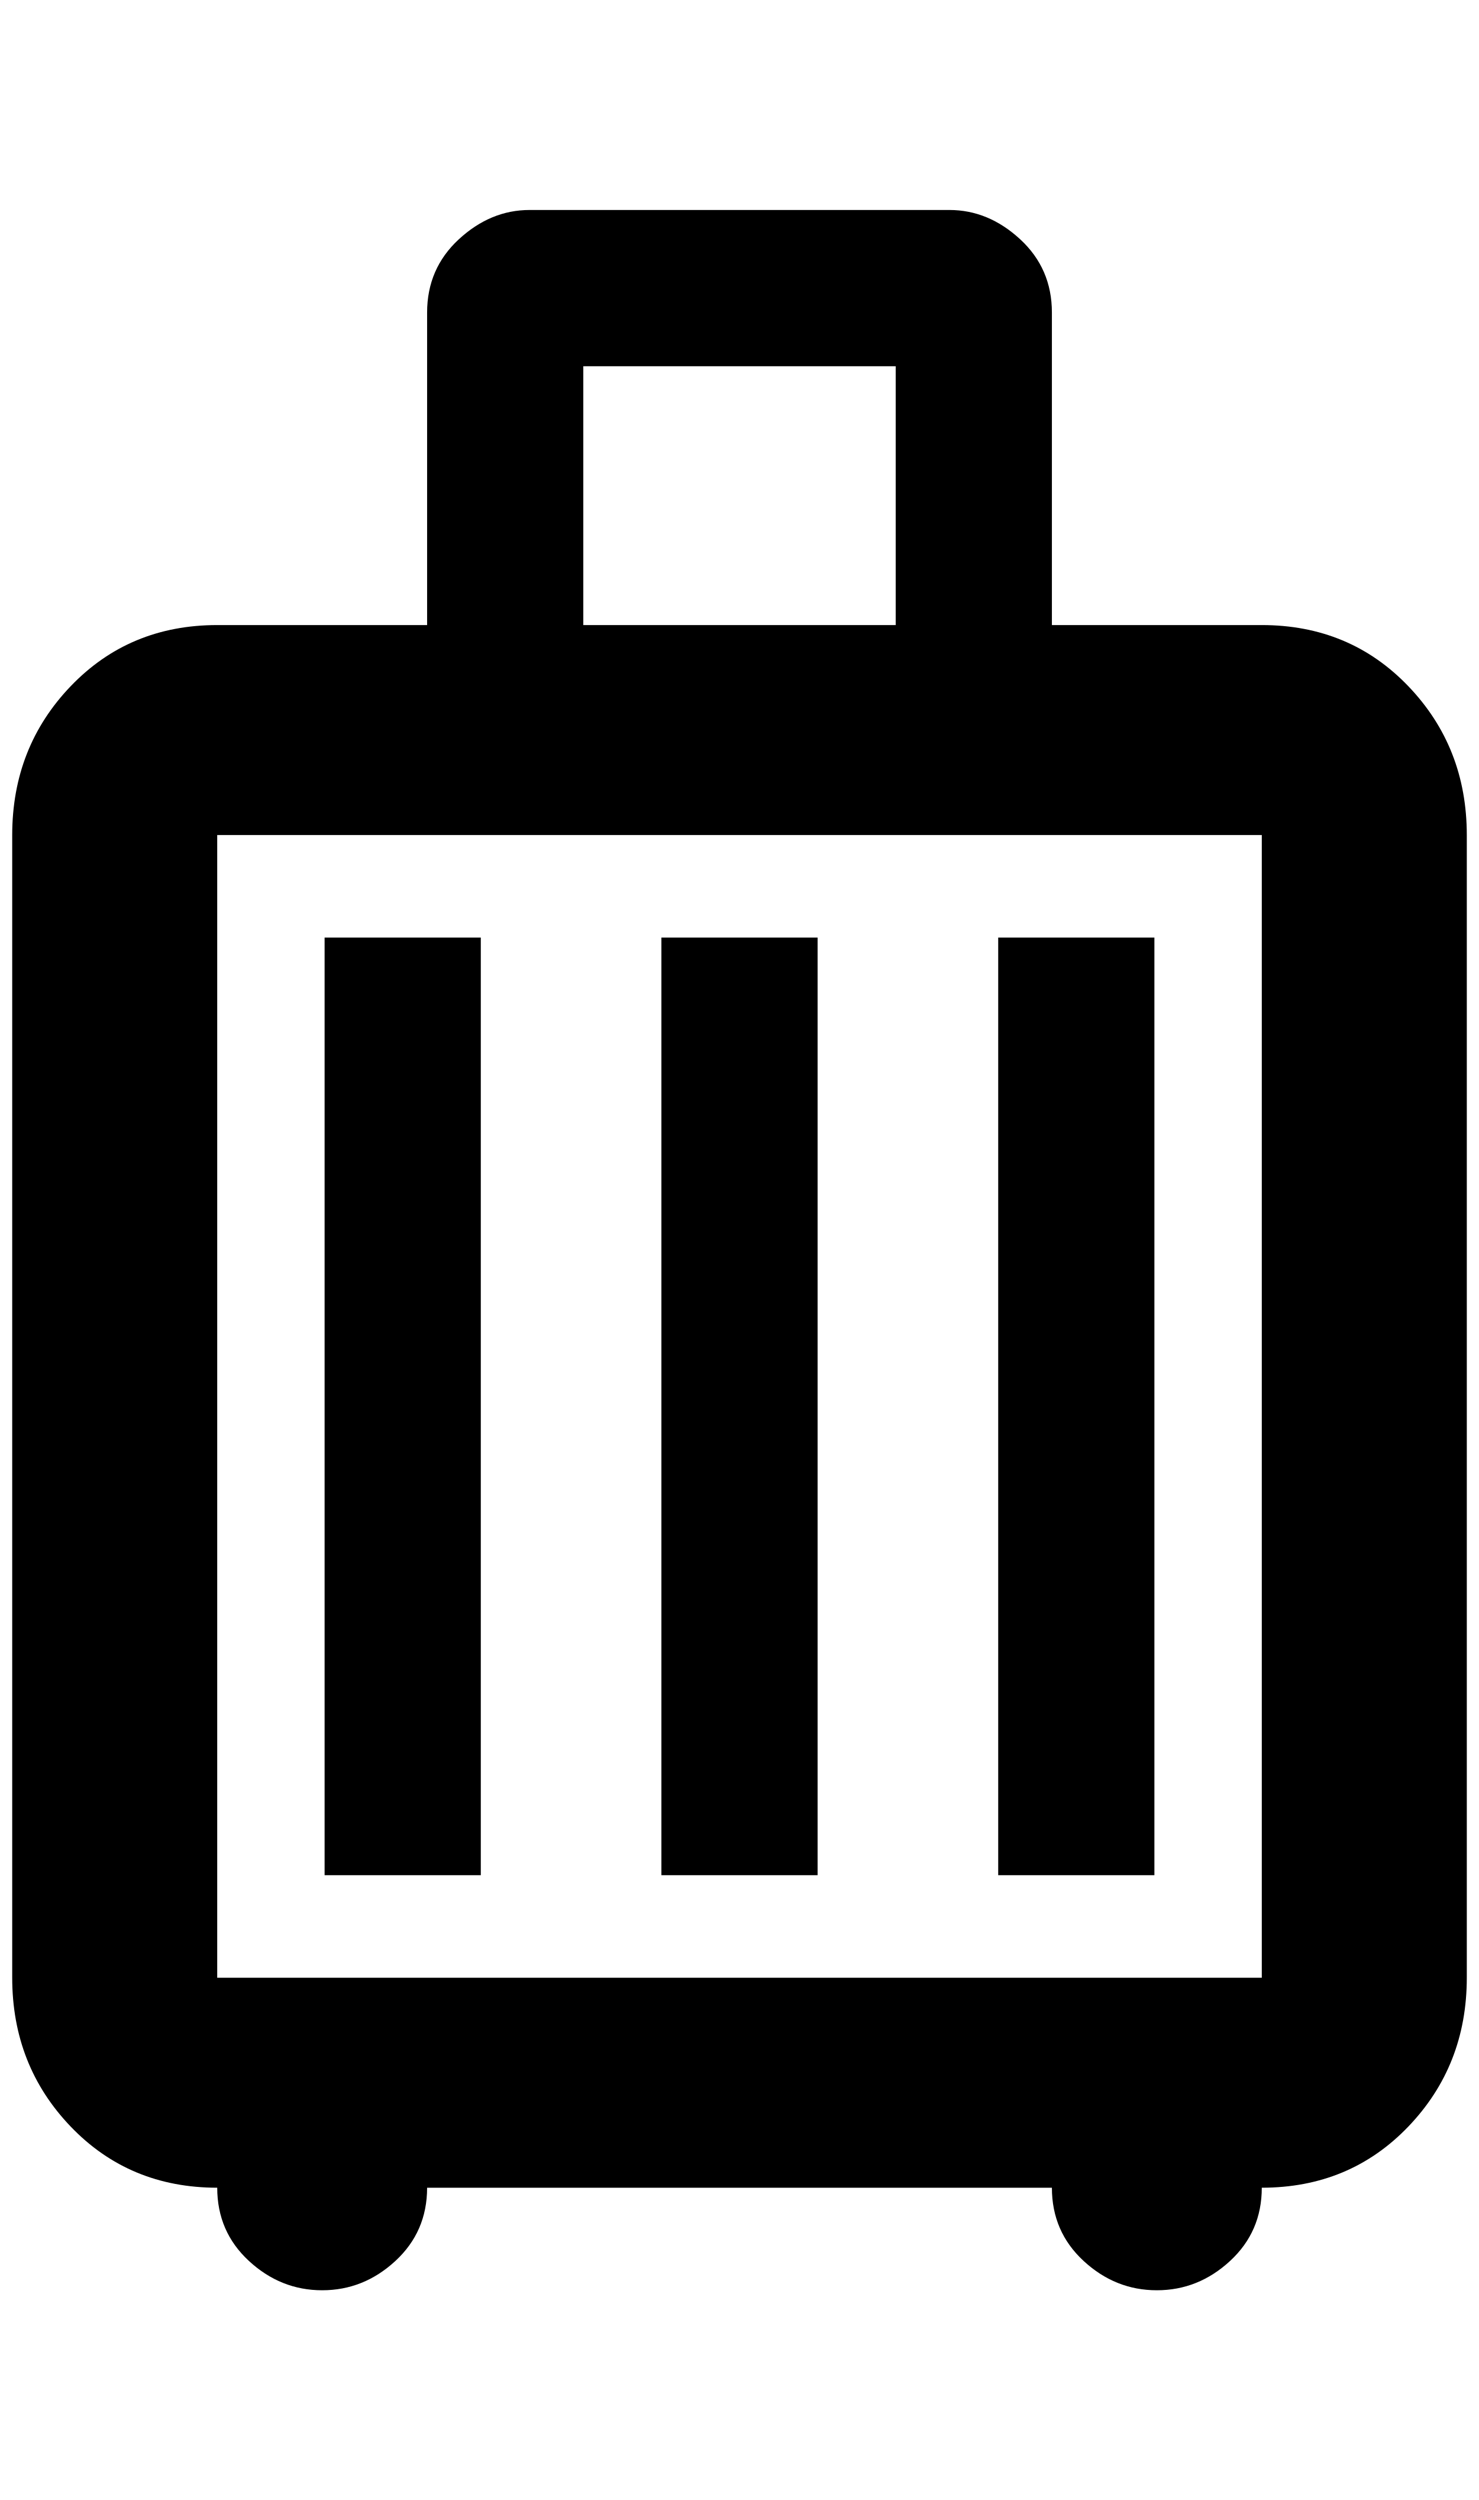 <?xml version="1.0" standalone="no"?>
<!DOCTYPE svg PUBLIC "-//W3C//DTD SVG 1.1//EN" "http://www.w3.org/Graphics/SVG/1.1/DTD/svg11.dtd" >
<svg xmlns="http://www.w3.org/2000/svg" xmlns:xlink="http://www.w3.org/1999/xlink" version="1.1" viewBox="-10 0 1212 2048">
   <path fill="currentColor"
d="M384 1536v-768h-128v768h128zM660 1536v-768h-128v768h128zM936 1536v-768h-128v768h128zM1024 512q72 0 120 50t48 122v936q0 72 -48 122t-120 50q0 36 -26 60t-60 24t-60 -24t-26 -60h-512q0 36 -26 60t-60 24t-60 -24t-26 -60q-72 0 -120 -50t-48 -122v-936
q0 -72 48 -122t120 -50h172v-256q0 -36 26 -60t58 -24h344q32 0 58 24t26 60v256h172zM468 300v212h256v-212h-256zM1024 1620v-936h-856v936h856z" />
</svg>
